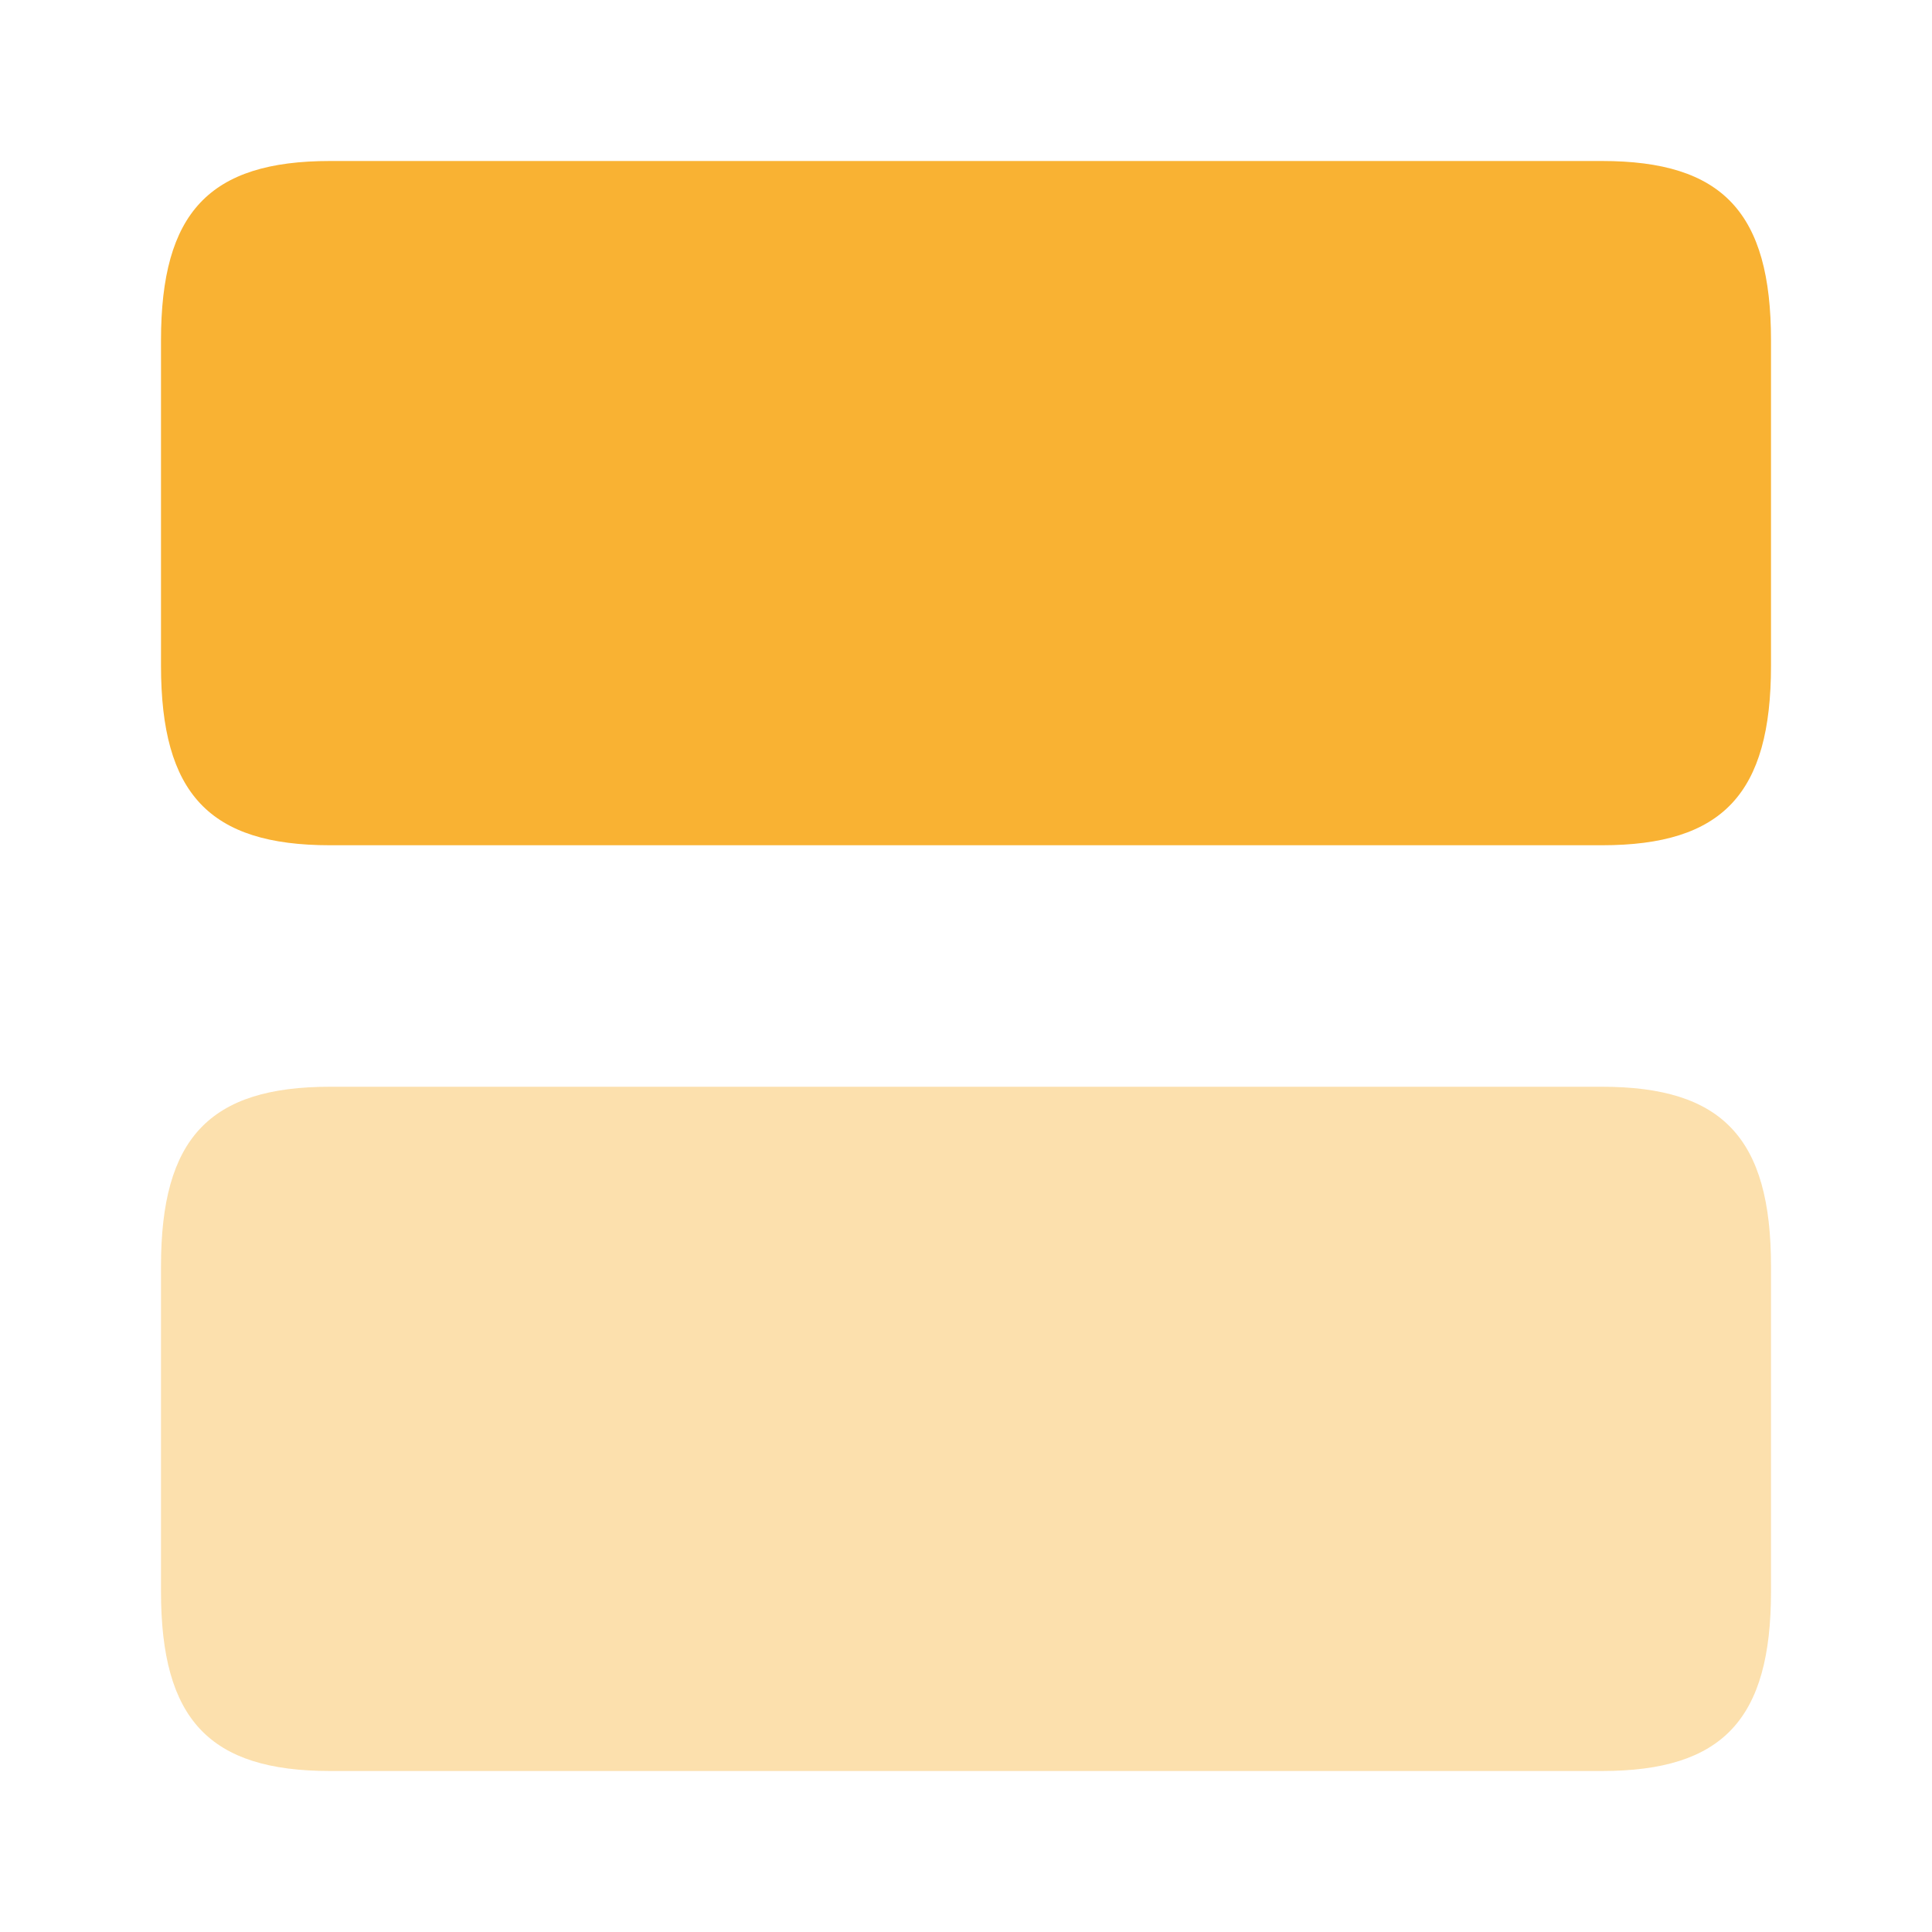 <svg width="18" height="18" viewBox="0 0 18 18" fill="none" xmlns="http://www.w3.org/2000/svg">
<path opacity="0.4" d="M14.925 10.125H3.075C1.95 10.125 1.5 10.605 1.5 11.797V14.828C1.5 16.02 1.95 16.5 3.075 16.5H14.925C16.05 16.5 16.5 16.02 16.5 14.828V11.797C16.5 10.605 16.05 10.125 14.925 10.125Z" fill="#F9B233"/>
<path d="M14.925 1.5H3.075C1.95 1.5 1.5 1.98 1.5 3.172V6.202C1.5 7.395 1.95 7.875 3.075 7.875H14.925C16.05 7.875 16.5 7.395 16.5 6.202V3.172C16.5 1.98 16.05 1.5 14.925 1.5Z" fill="#F9B233"/>
</svg>
